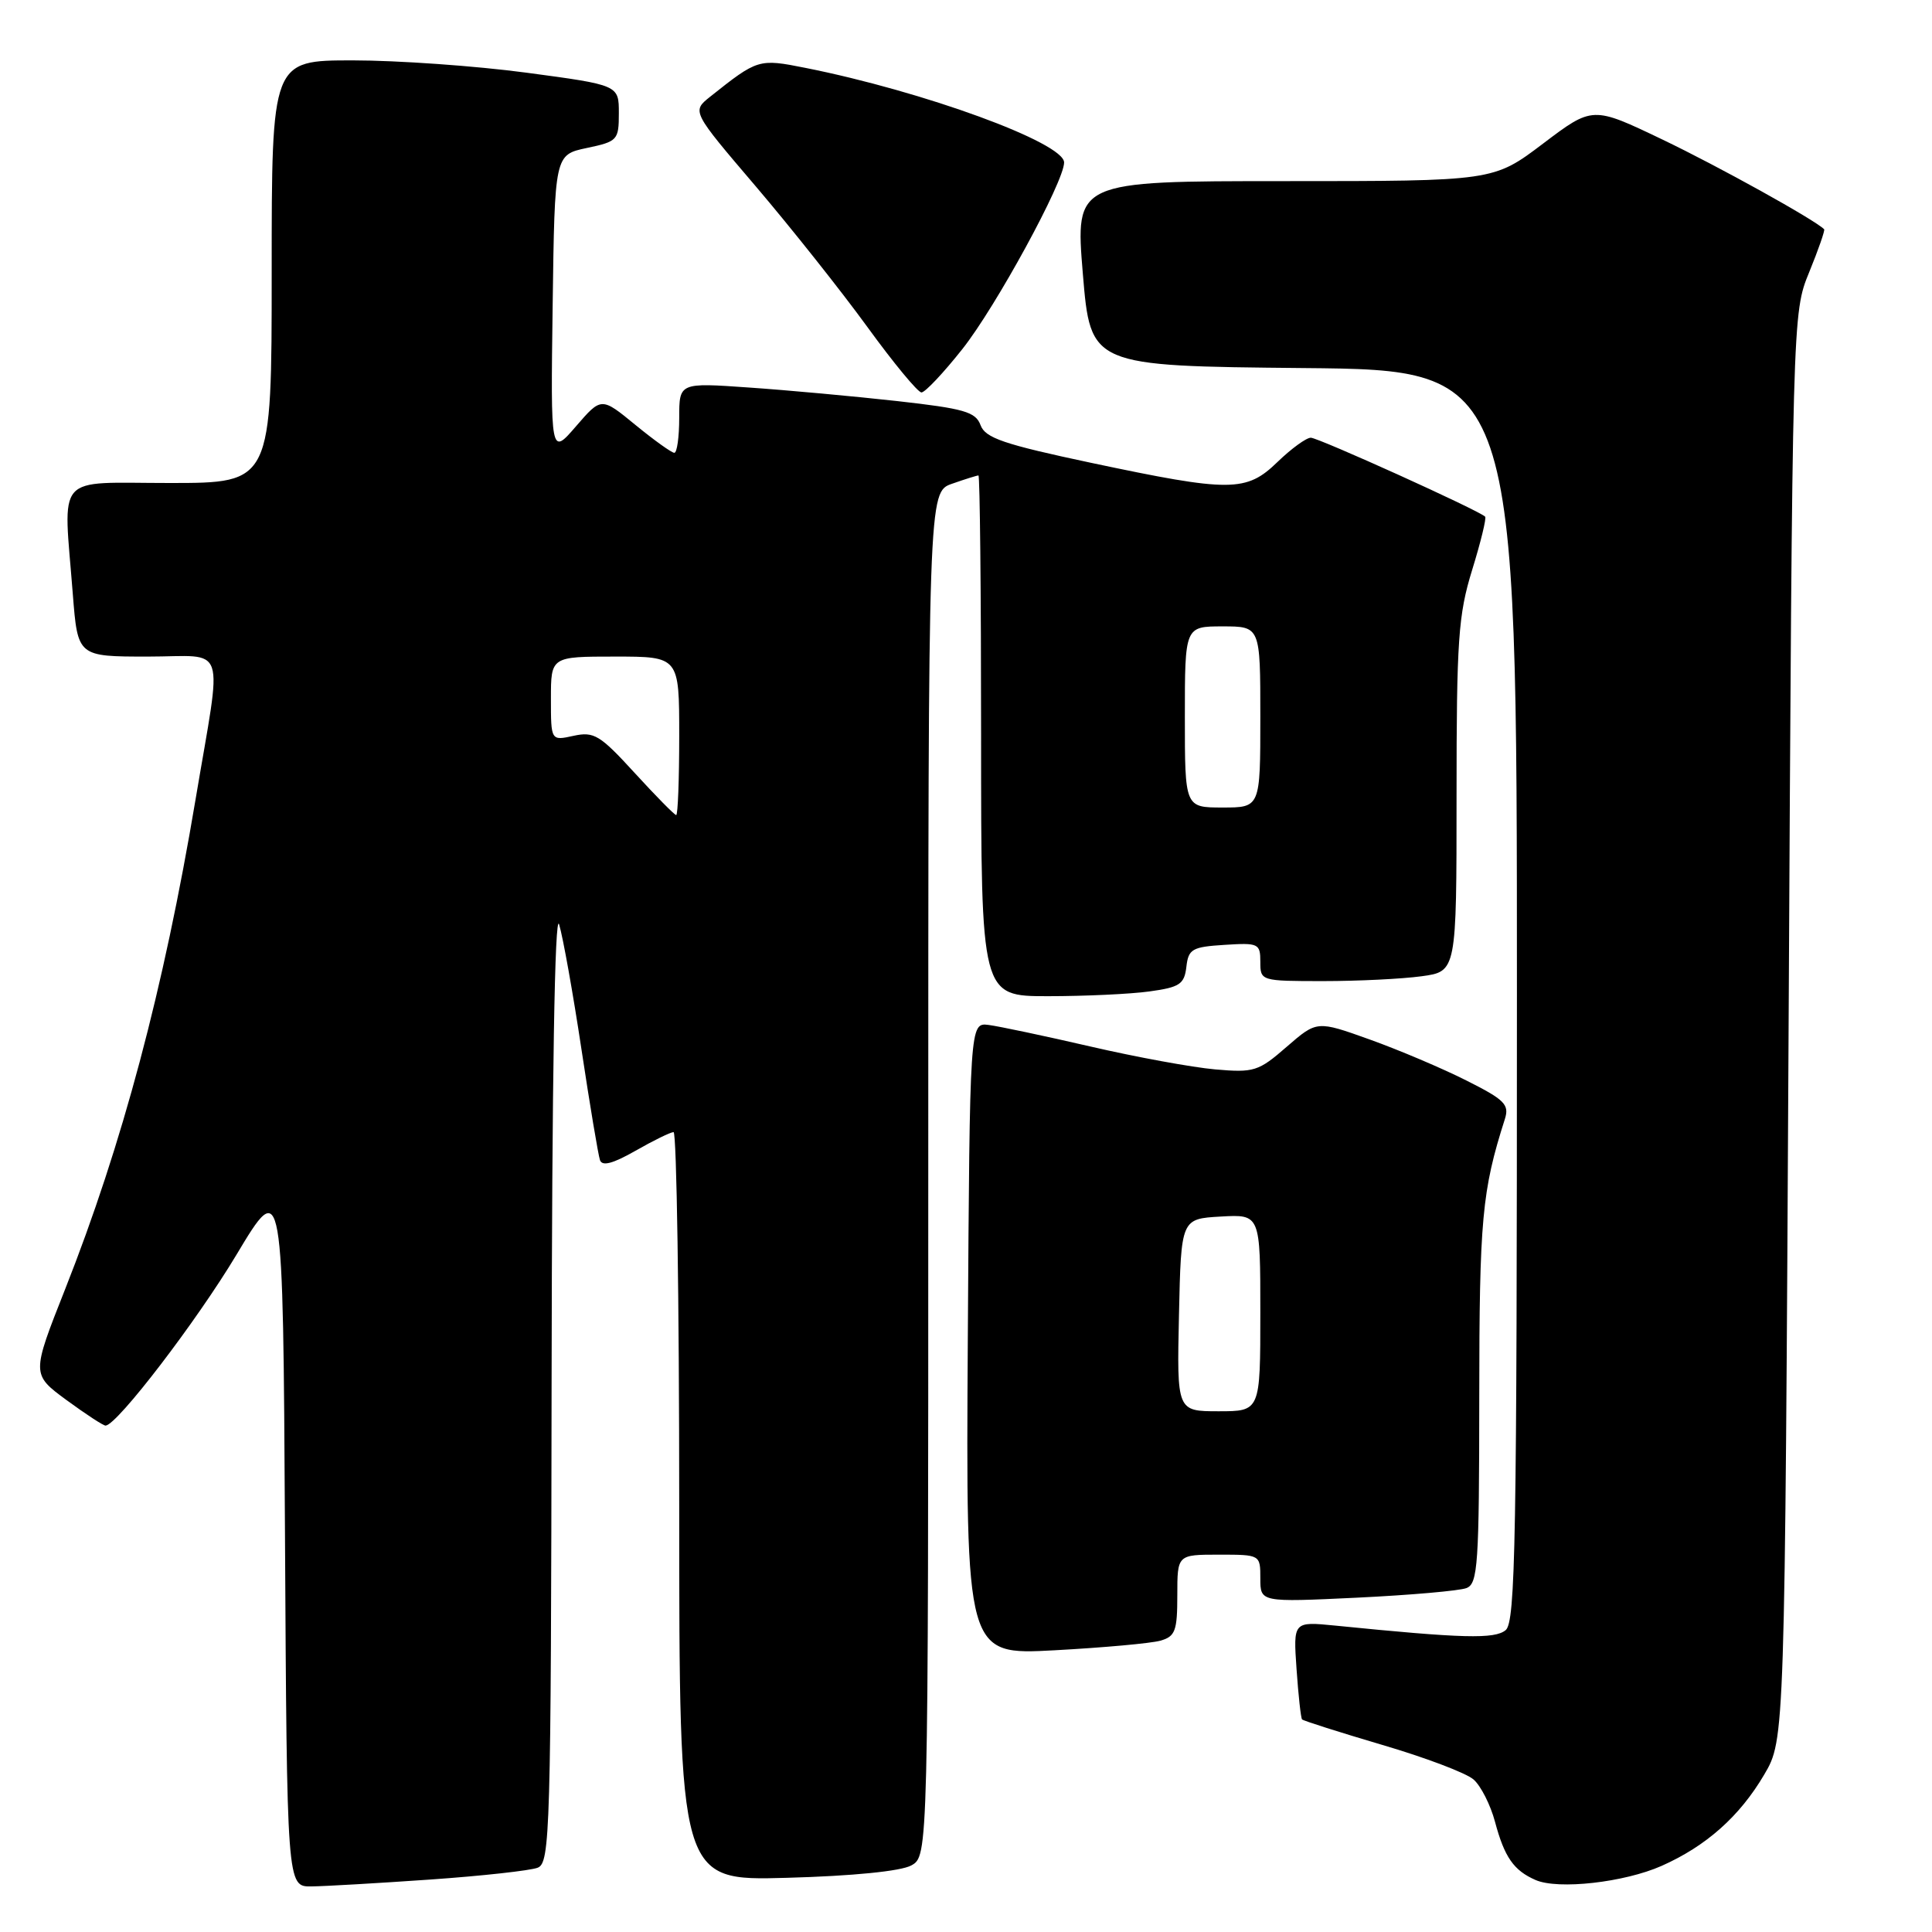 <?xml version="1.0" encoding="UTF-8" standalone="no"?>
<!DOCTYPE svg PUBLIC "-//W3C//DTD SVG 1.1//EN" "http://www.w3.org/Graphics/SVG/1.1/DTD/svg11.dtd" >
<svg xmlns="http://www.w3.org/2000/svg" xmlns:xlink="http://www.w3.org/1999/xlink" version="1.1" viewBox="0 0 256 256">
 <g >
 <path fill="currentColor"
d=" M 57.00 249.05 C 63.88 248.57 70.29 247.86 71.25 247.48 C 72.89 246.83 73.01 242.78 73.09 183.14 C 73.14 142.86 73.51 120.60 74.09 122.50 C 74.59 124.15 75.92 131.57 77.04 139.00 C 78.16 146.43 79.27 153.05 79.50 153.72 C 79.79 154.57 81.21 154.19 84.21 152.48 C 86.57 151.13 88.84 150.02 89.25 150.01 C 89.66 150.01 90.00 172.33 90.00 199.61 C 90.00 249.22 90.00 249.22 104.25 248.82 C 113.02 248.58 119.37 247.94 120.75 247.18 C 123.00 245.93 123.00 245.93 123.00 155.56 C 123.00 65.20 123.00 65.20 126.15 64.10 C 127.88 63.49 129.46 63.00 129.65 63.00 C 129.84 63.00 130.00 78.53 130.00 97.50 C 130.00 132.00 130.00 132.00 138.86 132.00 C 143.73 132.00 149.78 131.72 152.31 131.37 C 156.32 130.82 156.93 130.41 157.20 128.12 C 157.47 125.75 157.96 125.47 162.25 125.20 C 166.76 124.91 167.00 125.02 167.00 127.45 C 167.00 129.98 167.06 130.00 175.36 130.00 C 179.96 130.00 185.81 129.71 188.36 129.36 C 193.00 128.73 193.00 128.73 193.00 105.47 C 193.00 84.77 193.23 81.47 195.07 75.51 C 196.21 71.82 196.98 68.65 196.79 68.46 C 195.97 67.63 174.69 58.00 173.69 58.00 C 173.09 58.00 171.11 59.44 169.29 61.20 C 165.14 65.23 163.06 65.24 144.59 61.33 C 133.00 58.87 130.56 58.04 129.93 56.34 C 129.28 54.57 127.76 54.14 118.84 53.14 C 113.15 52.51 104.34 51.70 99.25 51.35 C 90.00 50.70 90.00 50.70 90.00 55.35 C 90.00 57.91 89.71 60.00 89.35 60.00 C 89.00 60.00 86.68 58.34 84.19 56.30 C 79.68 52.60 79.68 52.60 76.32 56.49 C 72.96 60.38 72.96 60.38 73.23 40.45 C 73.50 20.51 73.50 20.51 77.75 19.61 C 81.83 18.75 82.00 18.57 82.00 14.99 C 82.00 11.27 82.00 11.27 69.75 9.63 C 63.01 8.73 52.66 8.00 46.75 8.00 C 36.00 8.00 36.00 8.00 36.00 36.00 C 36.00 64.00 36.00 64.00 22.50 64.00 C 7.06 64.00 8.39 62.47 9.65 78.75 C 10.30 87.00 10.30 87.00 19.59 87.00 C 30.25 87.00 29.48 84.69 25.90 106.00 C 21.69 131.08 16.20 151.67 8.64 170.80 C 4.17 182.10 4.17 182.10 8.83 185.53 C 11.40 187.41 13.72 188.93 14.00 188.90 C 15.58 188.75 26.03 175.10 31.32 166.28 C 37.50 155.97 37.50 155.97 37.76 202.99 C 38.02 250.00 38.02 250.00 41.26 249.96 C 43.04 249.94 50.12 249.53 57.00 249.05 Z  M 220.17 247.24 C 226.09 244.61 230.52 240.67 233.77 235.14 C 236.50 230.50 236.50 230.50 237.00 136.00 C 237.50 41.50 237.50 41.50 239.73 36.06 C 240.95 33.07 241.84 30.51 241.71 30.38 C 240.45 29.11 227.62 22.00 220.26 18.48 C 211.03 14.06 211.03 14.06 204.46 19.03 C 197.89 24.00 197.89 24.00 170.18 24.00 C 142.47 24.00 142.47 24.00 143.48 36.25 C 144.50 48.50 144.50 48.50 172.75 48.77 C 201.00 49.03 201.00 49.03 201.00 131.89 C 201.00 204.20 200.81 214.91 199.51 216.00 C 198.05 217.21 193.86 217.10 176.93 215.40 C 171.36 214.85 171.36 214.85 171.80 221.17 C 172.04 224.65 172.37 227.65 172.53 227.83 C 172.69 228.01 177.48 229.53 183.16 231.21 C 188.85 232.88 194.29 234.94 195.25 235.79 C 196.22 236.63 197.50 239.16 198.10 241.41 C 199.35 246.09 200.58 247.85 203.47 249.11 C 206.47 250.42 215.23 249.43 220.17 247.24 Z  M 153.75 217.40 C 155.73 216.84 156.00 216.11 156.00 211.38 C 156.00 206.00 156.00 206.00 161.50 206.00 C 167.00 206.00 167.00 206.00 167.00 209.15 C 167.00 212.31 167.00 212.31 179.81 211.70 C 186.85 211.36 193.38 210.79 194.31 210.43 C 195.83 209.85 196.00 207.35 196.01 185.14 C 196.02 161.55 196.37 157.78 199.40 148.29 C 200.02 146.36 199.38 145.72 194.30 143.17 C 191.11 141.56 185.35 139.12 181.50 137.74 C 174.50 135.23 174.50 135.23 170.50 138.70 C 166.75 141.97 166.16 142.15 161.00 141.70 C 157.97 141.43 150.55 140.07 144.50 138.67 C 138.45 137.27 132.38 135.99 131.00 135.81 C 128.50 135.50 128.50 135.50 128.24 177.40 C 127.98 219.31 127.98 219.31 139.74 218.67 C 146.21 218.32 152.51 217.75 153.75 217.40 Z  M 127.52 46.25 C 131.96 40.65 141.00 24.06 141.00 21.53 C 141.00 18.91 122.40 12.11 106.70 8.99 C 100.53 7.76 100.39 7.81 94.08 12.83 C 91.67 14.76 91.67 14.76 100.14 24.69 C 104.80 30.16 111.45 38.54 114.92 43.31 C 118.39 48.09 121.62 52.00 122.10 52.00 C 122.58 52.00 125.02 49.41 127.52 46.25 Z  M 84.10 102.42 C 79.50 97.39 78.71 96.91 76.00 97.50 C 73.00 98.16 73.00 98.16 73.00 92.58 C 73.00 87.00 73.00 87.00 81.50 87.00 C 90.00 87.00 90.00 87.00 90.00 97.50 C 90.00 103.28 89.82 108.00 89.60 108.00 C 89.38 108.00 86.91 105.49 84.10 102.42 Z  M 157.00 95.00 C 157.00 83.00 157.00 83.00 162.00 83.00 C 167.00 83.00 167.00 83.00 167.00 95.00 C 167.00 107.00 167.00 107.00 162.00 107.00 C 157.00 107.00 157.00 107.00 157.00 95.00 Z  M 156.22 174.25 C 156.50 161.50 156.50 161.50 161.75 161.20 C 167.00 160.90 167.00 160.90 167.00 173.95 C 167.00 187.00 167.00 187.00 161.47 187.00 C 155.94 187.00 155.94 187.00 156.22 174.25 Z "/>
</g>
</svg>